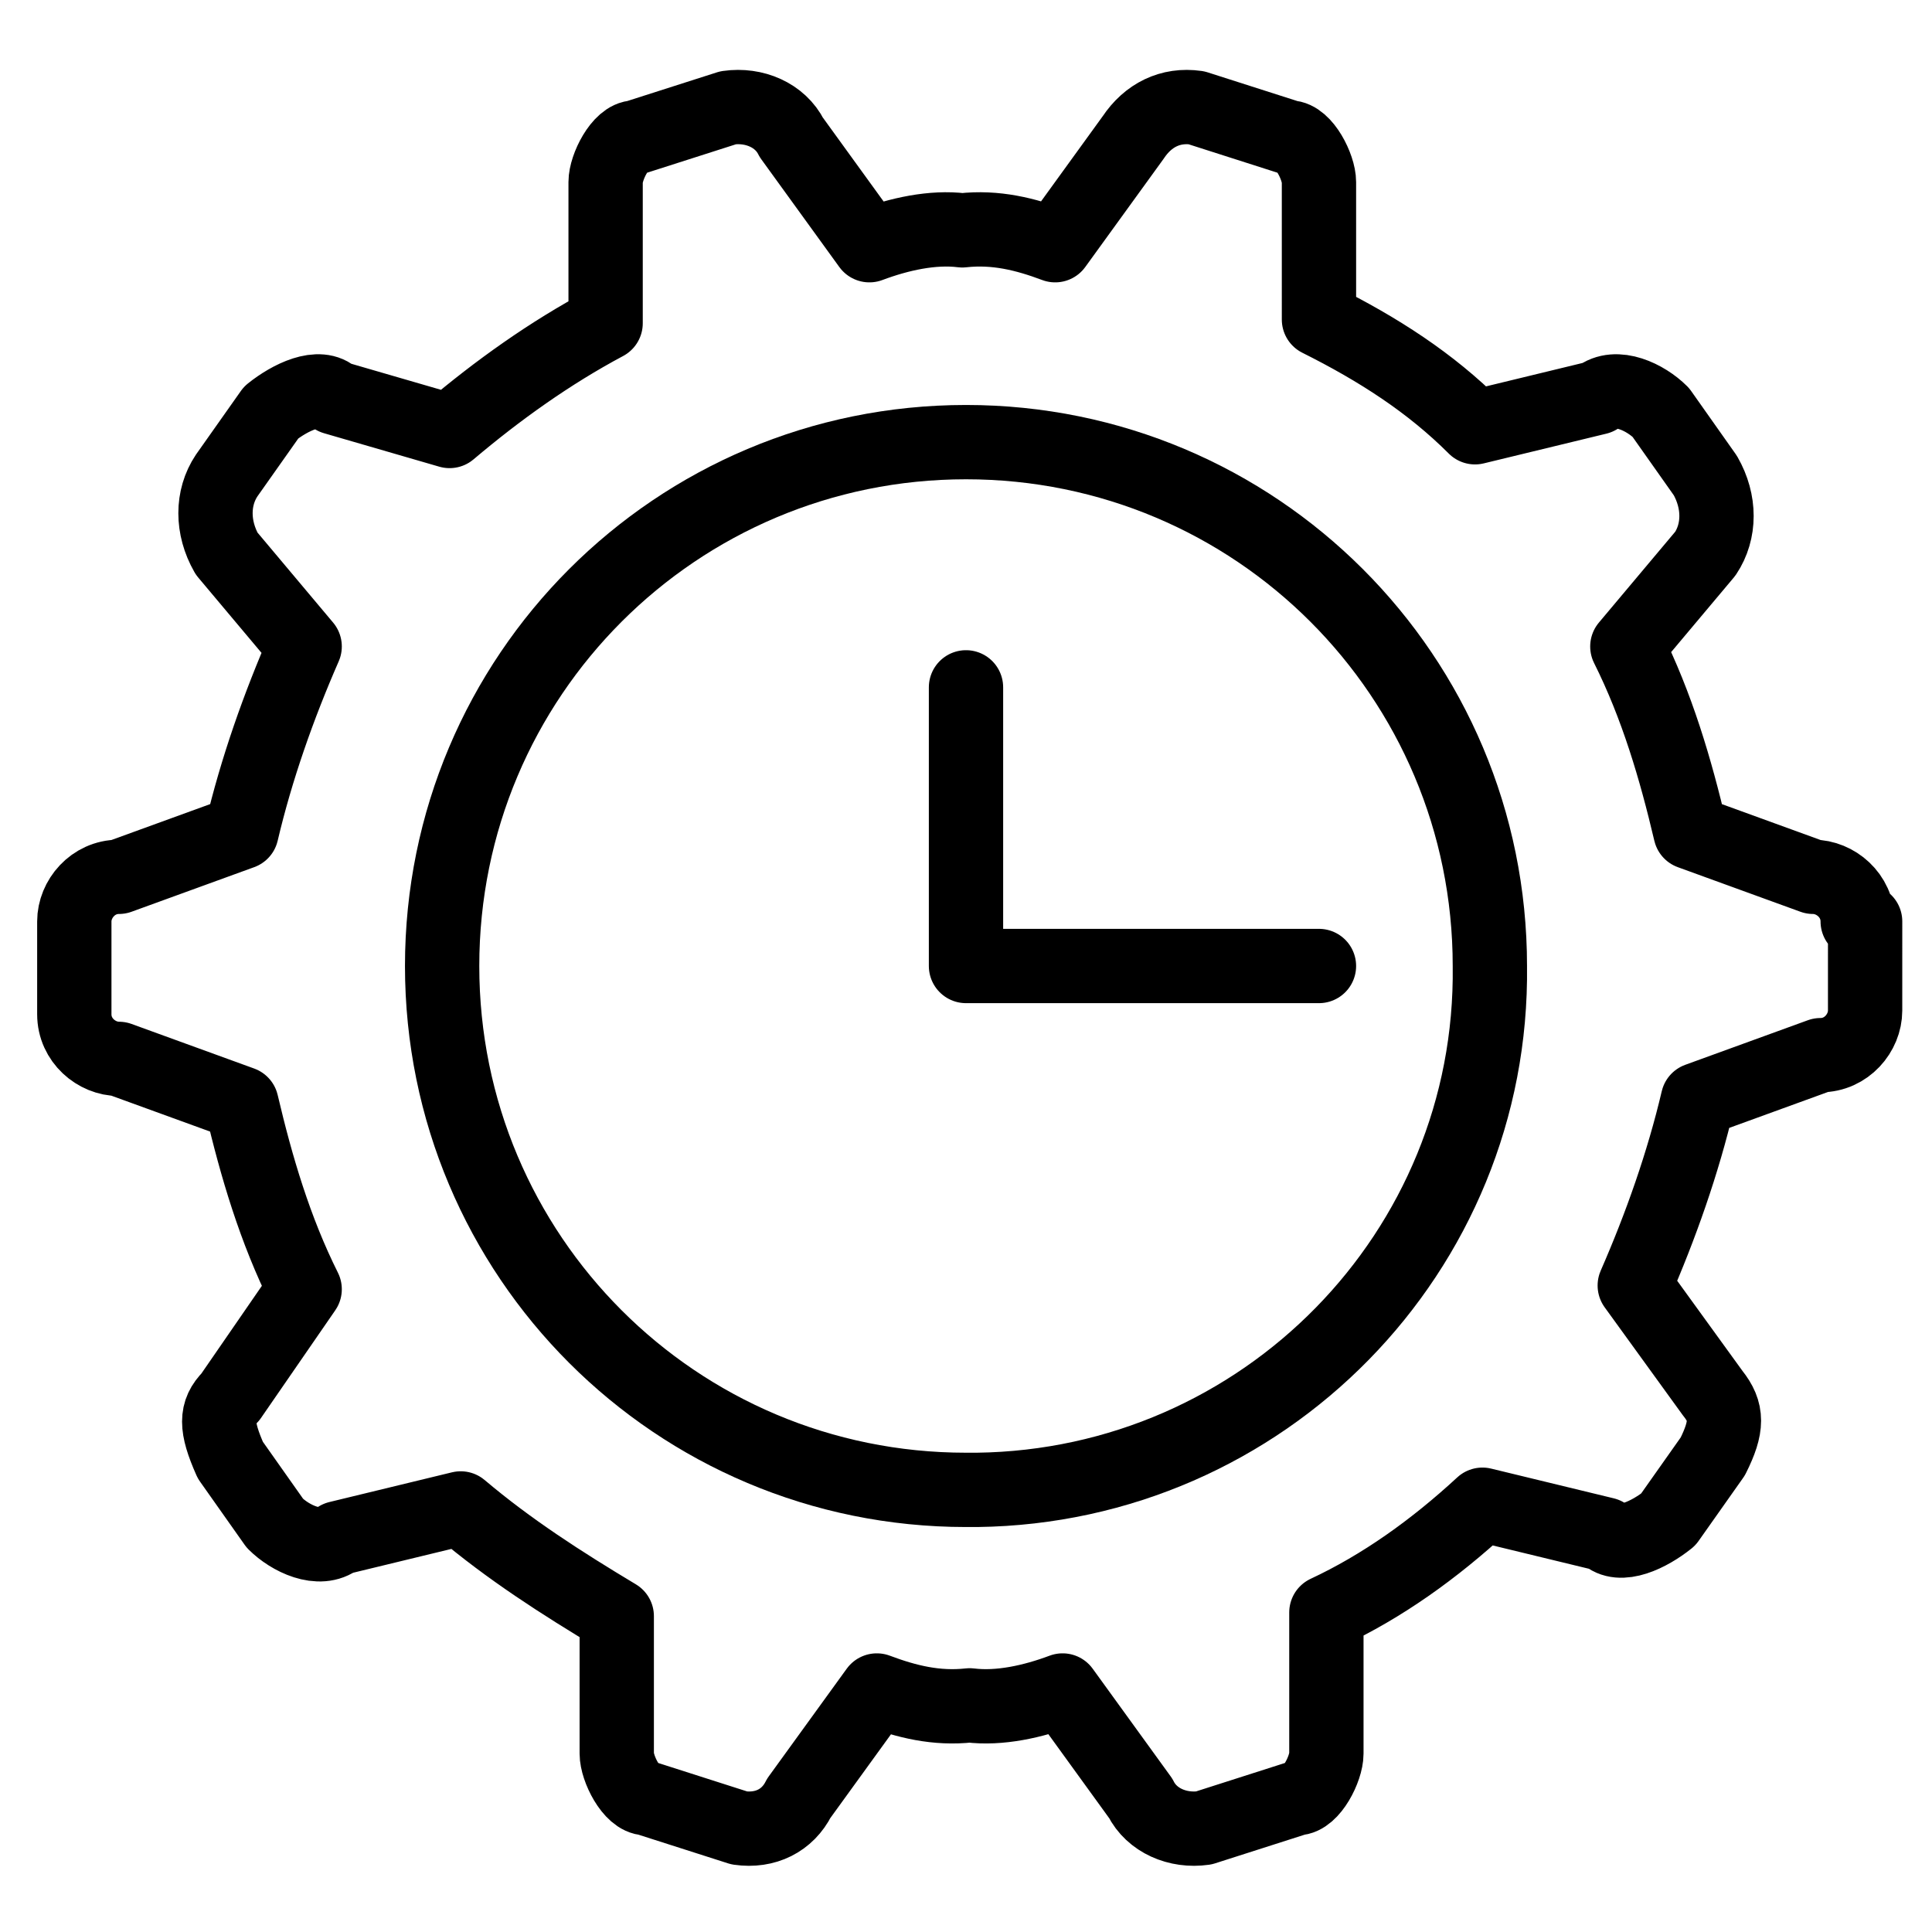 <?xml version="1.0" encoding="utf-8"?>
<!-- Generator: Adobe Illustrator 21.1.0, SVG Export Plug-In . SVG Version: 6.00 Build 0)  -->
<svg version="1.1" id="Слой_136" xmlns="http://www.w3.org/2000/svg" xmlns:xlink="http://www.w3.org/1999/xlink" x="0px"
	 y="0px" viewBox="0 0 52 52" style="enable-background:new 0 0 52 52;" xml:space="preserve">
<style type="text/css">
	.st0{fill:none;stroke:#000000;stroke-width:2;stroke-linecap:round;stroke-linejoin:round;}
</style>
<title>Operativnoye izmeneniye parametrov uslug</title>
<path class="st0" d="M50,24.8c0-0.7-0.6-1.2-1.2-1.2l-3.3-1.2c-0.4-1.7-0.9-3.4-1.7-5l2.1-2.5c0.4-0.6,0.4-1.4,0-2.1l-1.2-1.7
	c-0.4-0.4-1.2-0.8-1.7-0.4l-3.3,0.8c-1.2-1.2-2.6-2.1-4.2-2.9V4.9c0-0.4-0.4-1.2-0.8-1.2l-2.5-0.8c-0.7-0.1-1.3,0.2-1.7,0.8
	l-2.1,2.9c-0.8-0.3-1.6-0.5-2.5-0.4c-0.8-0.1-1.7,0.1-2.5,0.4l-2.1-2.9c-0.3-0.6-1-0.9-1.7-0.8l-2.5,0.8c-0.4,0-0.8,0.8-0.8,1.2v3.8
	c-1.5,0.8-2.9,1.8-4.2,2.9L9,10.7c-0.4-0.4-1.2,0-1.7,0.4l-1.2,1.7c-0.4,0.6-0.4,1.4,0,2.1l2.1,2.5c-0.7,1.6-1.3,3.3-1.7,5l-3.3,1.2
	c-0.7,0-1.2,0.6-1.2,1.2v2.5c0,0.7,0.6,1.2,1.2,1.2l3.3,1.2c0.4,1.7,0.9,3.4,1.7,5l-2,2.9c-0.4,0.4-0.4,0.8,0,1.7l1.2,1.7
	c0.4,0.4,1.2,0.8,1.7,0.4l3.3-0.8c1.3,1.1,2.7,2,4.2,2.9v3.7c0,0.4,0.4,1.2,0.8,1.2l2.5,0.8c0.7,0.1,1.3-0.2,1.6-0.8l2.1-2.9
	c0.8,0.3,1.6,0.5,2.5,0.4c0.8,0.1,1.7-0.1,2.5-0.4l2.1,2.9c0.3,0.6,1,0.9,1.7,0.8l2.5-0.8c0.4,0,0.8-0.8,0.8-1.2v-3.8
	c1.5-0.7,2.9-1.7,4.2-2.9l3.3,0.8c0.4,0.4,1.2,0,1.7-0.4l1.2-1.7c0.4-0.8,0.4-1.2,0-1.7l-2.1-2.9c0.7-1.6,1.3-3.3,1.7-5l3.3-1.2
	c0.7,0,1.2-0.6,1.2-1.2V24.8z"/>
<path class="st0" d="M26,40.1c-7.8,0-14.1-6.3-14.1-14.1c0-7.8,6.3-14.1,14.1-14.1c7.8,0,14.1,6.3,14.1,14.1v0
	c0.1,7.7-6.1,14-13.8,14.1C26.2,40.1,26.1,40.1,26,40.1z"/>
<polyline class="st0" points="26,18.5 26,26 35.5,26 "/>
</svg>
